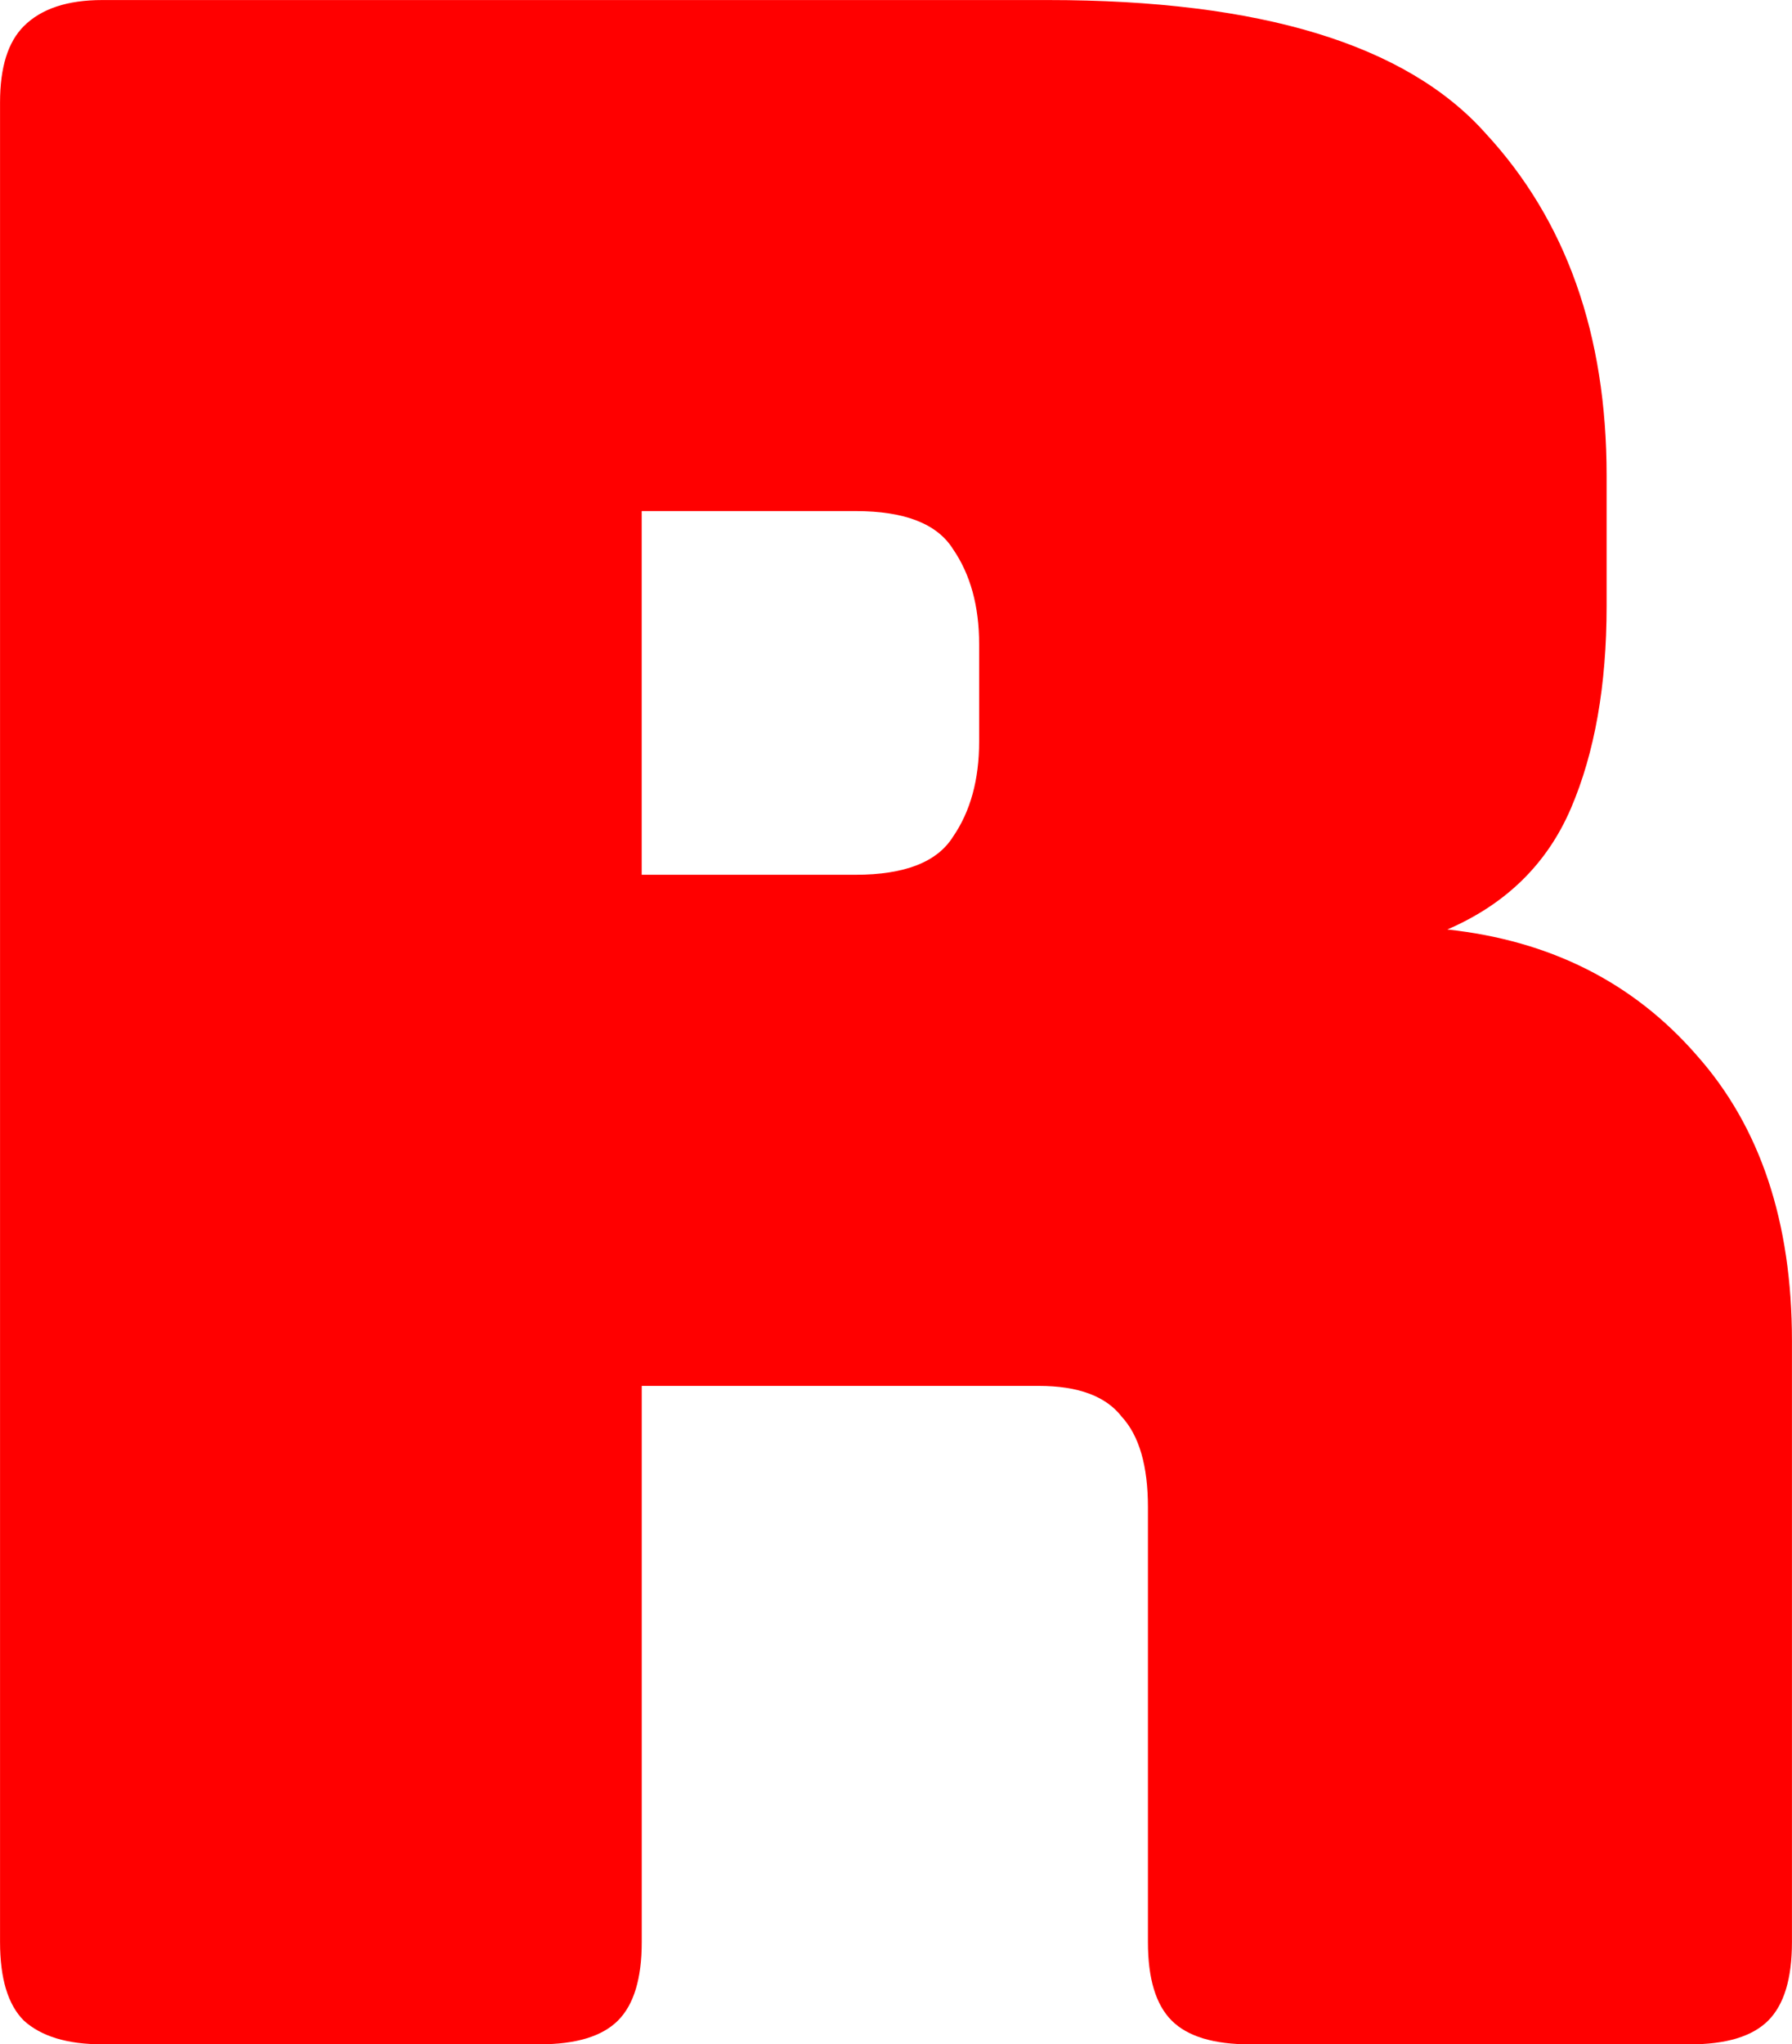 <svg version="1.1" xmlns="http://www.w3.org/2000/svg" xmlns:xlink="http://www.w3.org/1999/xlink" width="40.811" height="46.548" viewBox="0,0,40.811,46.548"><g transform="translate(-220.743,-157.016)"><g data-paper-data="{&quot;isPaintingLayer&quot;:true}" fill="#ff0000" fill-rule="nonzero" stroke="#000000" stroke-width="0" stroke-linecap="square" stroke-linejoin="miter" stroke-miterlimit="10" stroke-dasharray="" stroke-dashoffset="0" style="mix-blend-mode: normal"><path d="M235.357,168.653v8.281h4.871c1.119,0 1.858,-0.289 2.219,-0.866c0.397,-0.577 0.595,-1.299 0.595,-2.165v-2.219c0,-0.866 -0.198,-1.588 -0.595,-2.165c-0.361,-0.577 -1.101,-0.866 -2.219,-0.866zM233.03,203.564h-9.959c-0.794,0 -1.389,-0.18 -1.786,-0.541c-0.361,-0.361 -0.541,-0.956 -0.541,-1.786v-41.893c0,-0.794 0.18,-1.371 0.541,-1.732c0.397,-0.397 0.992,-0.595 1.786,-0.595h21.542c4.835,0 8.155,1.01 9.959,3.031c1.84,1.985 2.76,4.583 2.76,7.794v2.977c0,1.804 -0.271,3.338 -0.812,4.601c-0.541,1.263 -1.479,2.183 -2.815,2.76c2.345,0.253 4.24,1.209 5.683,2.869c1.443,1.624 2.165,3.789 2.165,6.495v13.694c0,0.83 -0.18,1.425 -0.541,1.786c-0.361,0.361 -0.956,0.541 -1.786,0.541h-10.013c-0.83,0 -1.425,-0.18 -1.786,-0.541c-0.361,-0.361 -0.541,-0.956 -0.541,-1.786v-9.905c0,-0.938 -0.198,-1.624 -0.595,-2.057c-0.361,-0.469 -0.992,-0.704 -1.894,-0.704h-9.039v12.665c0,0.83 -0.18,1.425 -0.541,1.786c-0.361,0.361 -0.956,0.541 -1.786,0.541z"/></g></g></svg>